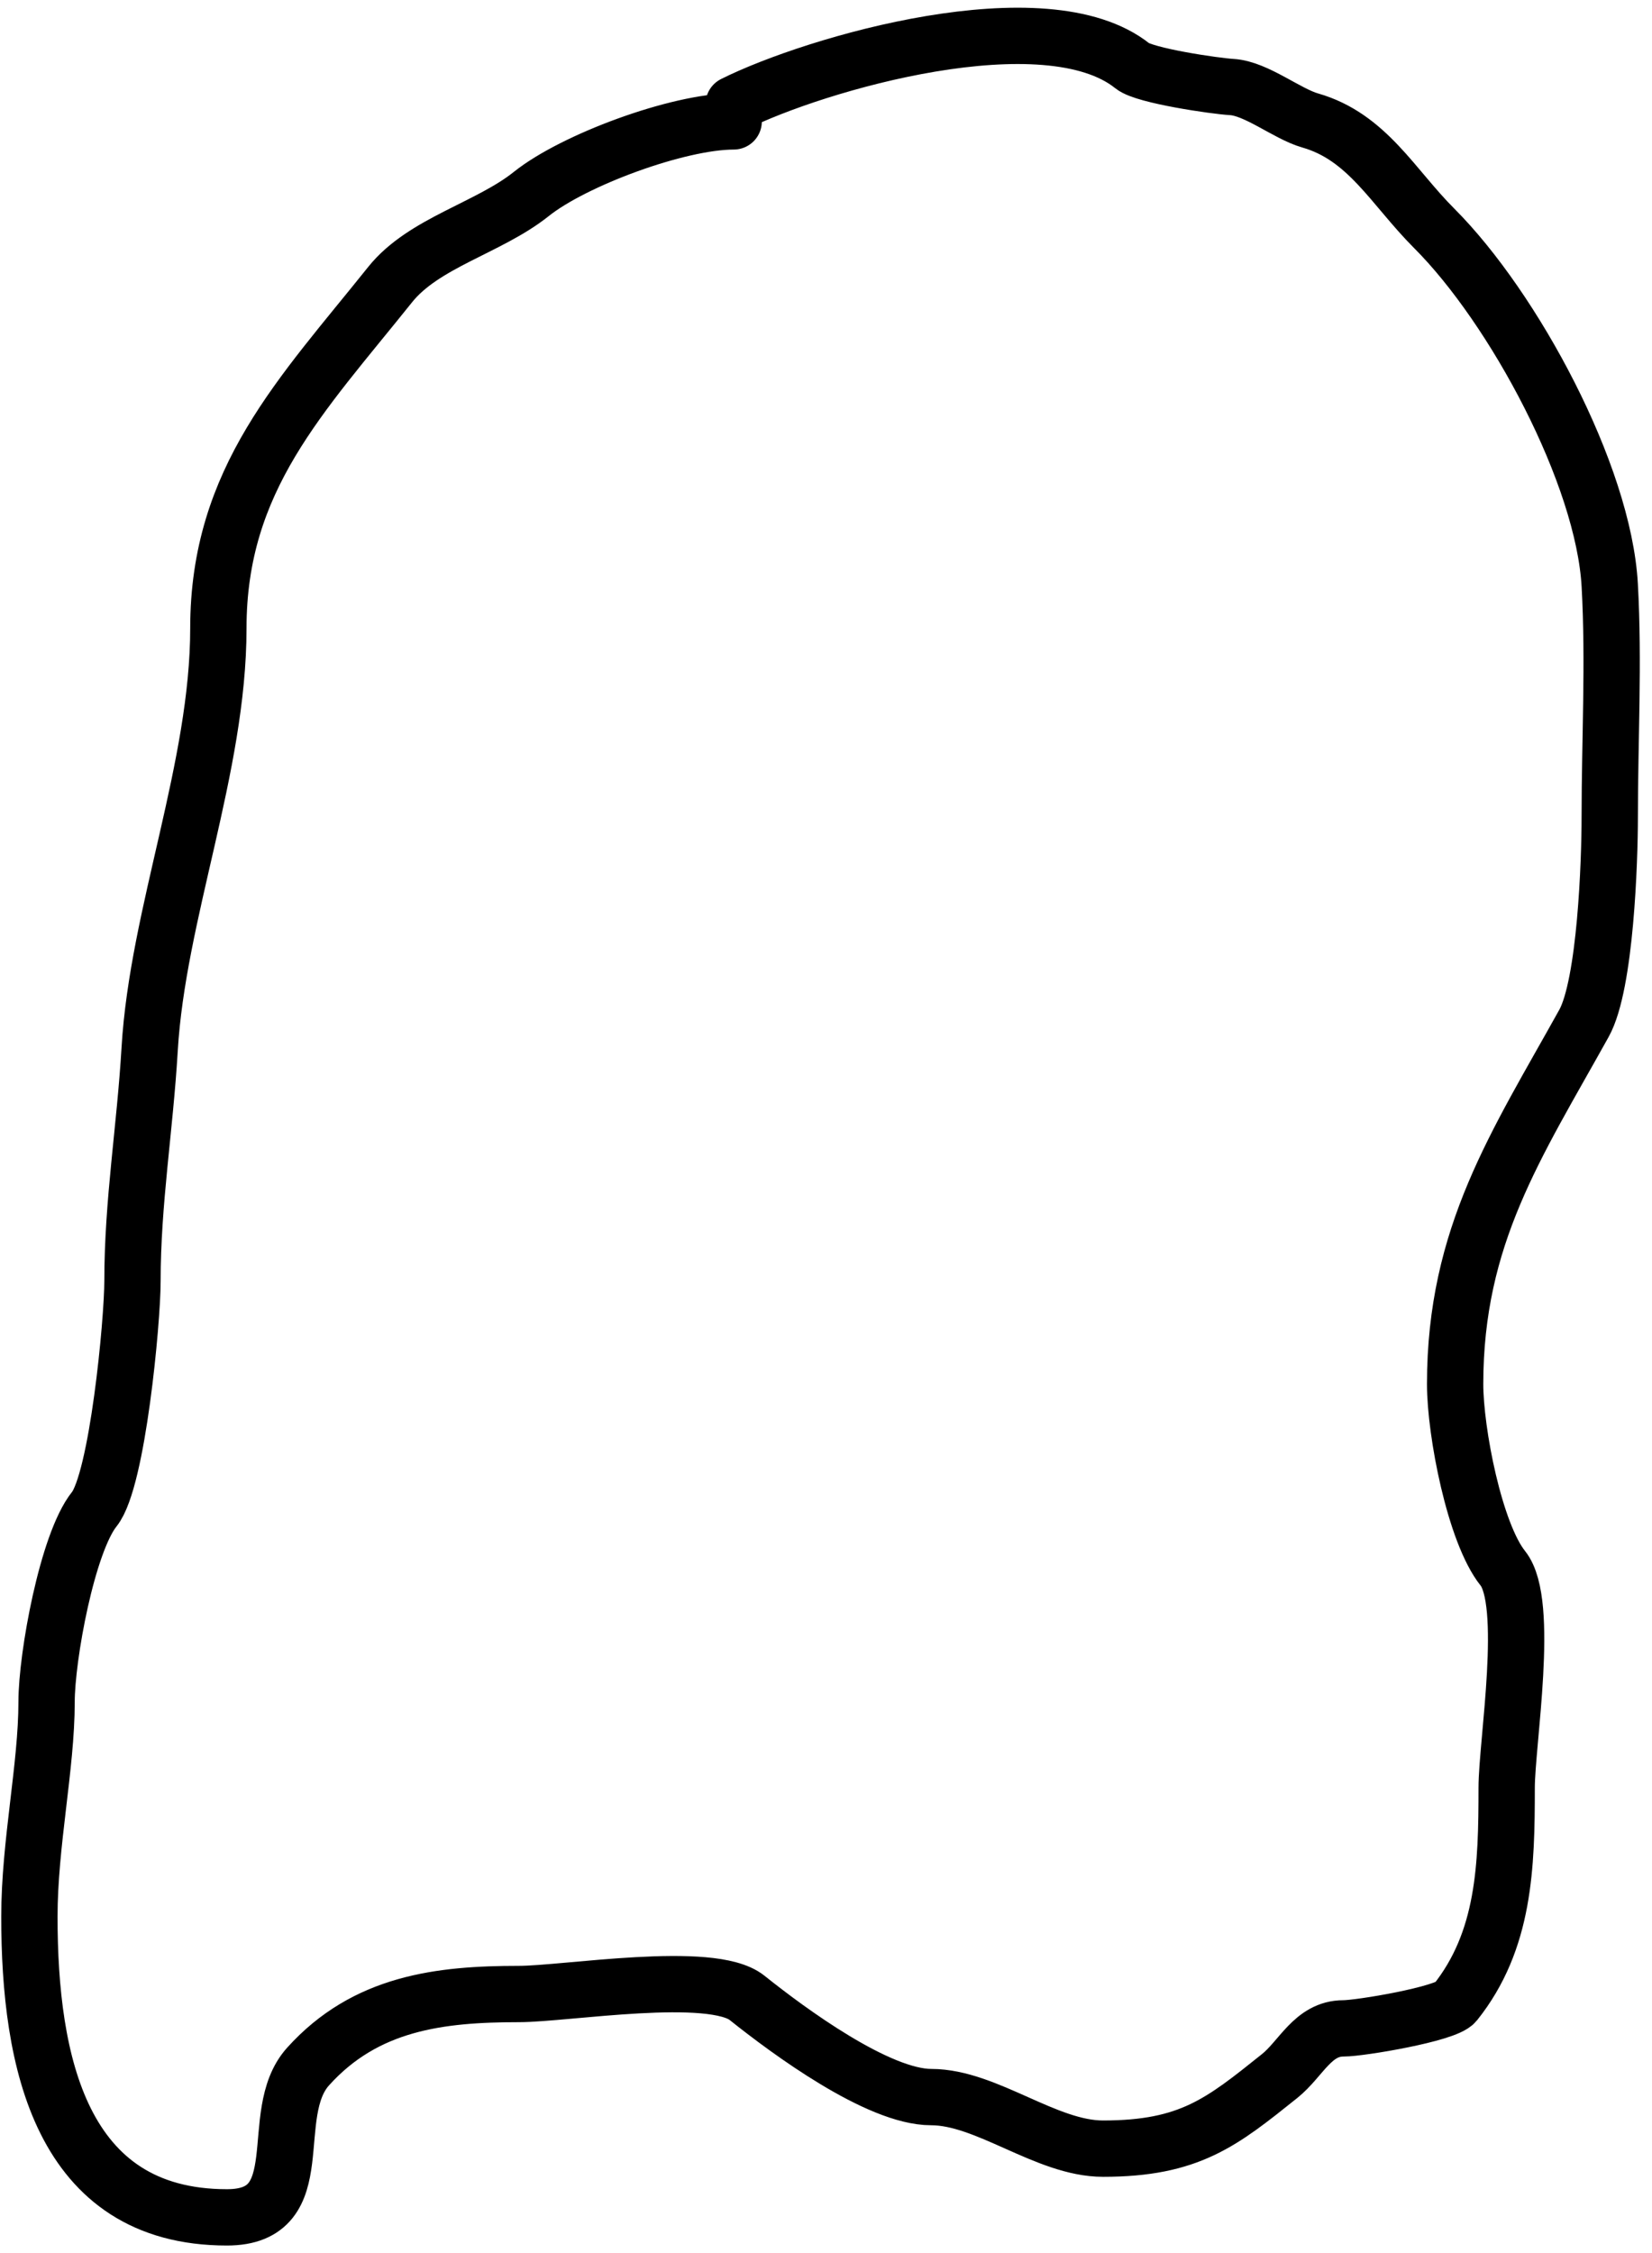 <svg width="88" height="120" viewBox="0 0 88 120" fill="none" xmlns="http://www.w3.org/2000/svg">
<path d="M39.082 6.466C36.12 6.466 30.558 8.527 28.305 10.329C26.04 12.141 22.572 12.92 20.782 15.158C16.047 21.077 11.632 25.519 11.632 33.459C11.632 40.877 8.396 48.669 7.972 55.877C7.722 60.116 7.057 64.021 7.057 68.23C7.057 70.361 6.262 78.83 5.023 80.379C3.584 82.178 2.481 88.232 2.481 90.648C2.481 94.089 1.566 98.192 1.566 102.086C1.566 109.773 3.222 118.099 12.089 118.099C16.75 118.099 14.118 112.613 16.41 110.067C19.476 106.661 23.44 106.203 27.645 106.203C30.12 106.203 37.905 104.895 39.794 106.407C42.026 108.192 46.779 111.693 49.605 111.693C52.558 111.693 55.73 114.439 58.755 114.439C63.378 114.439 65.092 113.029 68.16 110.575C69.318 109.649 69.933 108.033 71.566 108.033C72.456 108.033 77.027 107.269 77.513 106.661C80.156 103.357 80.258 99.376 80.258 95.223C80.258 92.832 81.517 85.359 80.055 83.531C78.552 81.652 77.513 76.26 77.513 73.72C77.513 65.796 80.781 60.976 84.376 54.504C85.535 52.419 85.749 45.807 85.749 43.524C85.749 39.428 85.976 35.26 85.749 31.171C85.422 25.284 80.646 16.41 76.395 12.159C74.186 9.95 72.833 7.285 69.787 6.415C68.552 6.062 66.922 4.712 65.618 4.636C64.719 4.583 60.978 4.035 60.331 3.517C55.696 -0.191 43.406 3.389 39.082 5.551" stroke="black" stroke-width="3" stroke-linecap="round"/>
</svg>
